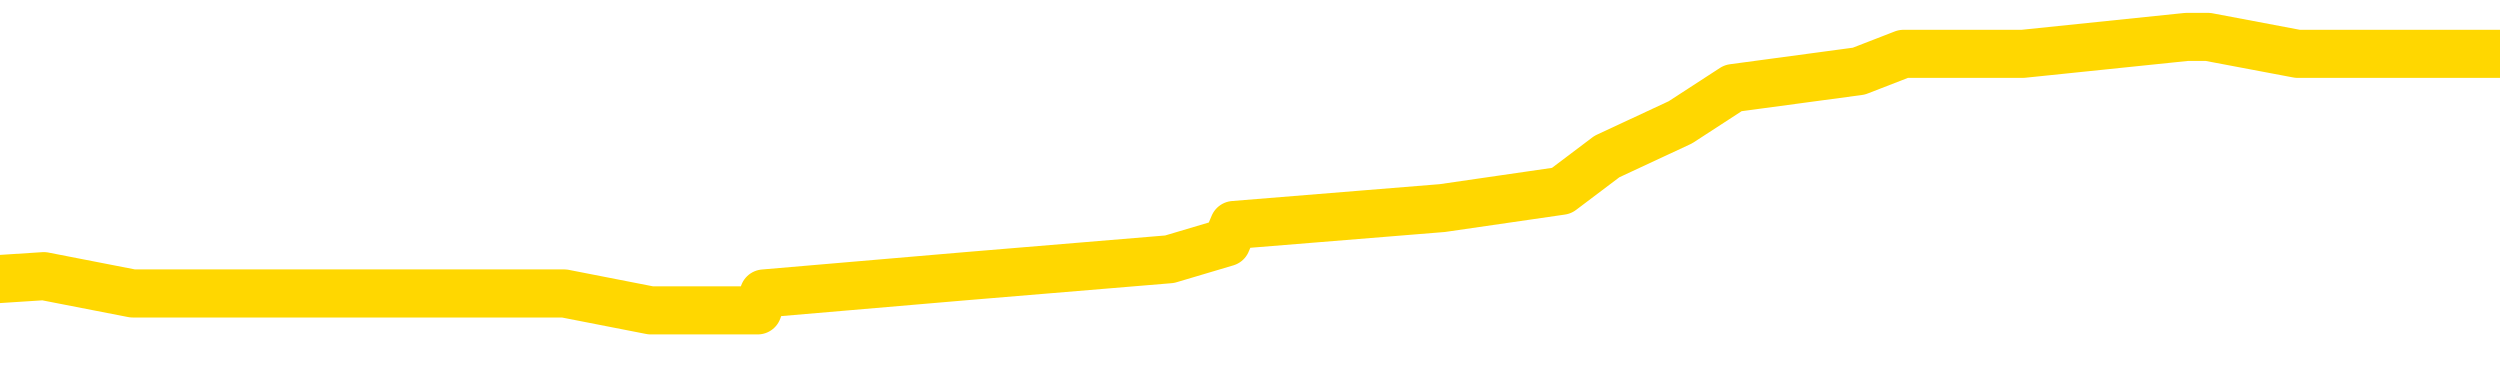 <svg xmlns="http://www.w3.org/2000/svg" version="1.1" viewBox="0 0 6500 1000">
	<path fill="none" stroke="gold" stroke-width="125" stroke-linecap="round" stroke-linejoin="round" d="M0 106321  L-732994 106321 L-732809 106277 L-732319 106188 L-732026 106143 L-731714 106054 L-731480 106010 L-731427 105921 L-731367 105832 L-731214 105787 L-731174 105698 L-731041 105654 L-730748 105610 L-730208 105610 L-729598 105565 L-729550 105565 L-728910 105521 L-728876 105521 L-728351 105521 L-728218 105476 L-727828 105387 L-727500 105298 L-727383 105209 L-727171 105120 L-726454 105120 L-725884 105076 L-725777 105076 L-725603 105032 L-725381 104943 L-724980 104898 L-724954 104809 L-724026 104720 L-723939 104631 L-723856 104542 L-723786 104453 L-723489 104409 L-723337 104320 L-721447 104365 L-721346 104365 L-721084 104365 L-720790 104409 L-720649 104320 L-720400 104320 L-720364 104276 L-720206 104231 L-719742 104142 L-719489 104098 L-719277 104009 L-719026 103964 L-718677 103920 L-717750 103831 L-717656 103742 L-717245 103698 L-716074 103609 L-714885 103564 L-714793 103475 L-714766 103386 L-714499 103297 L-714201 103208 L-714072 103120 L-714034 103031 L-713220 103031 L-712836 103075 L-711775 103120 L-711714 103120 L-711449 104009 L-710978 104854 L-710785 105698 L-710522 106543 L-710185 106499 L-710049 106454 L-709594 106410 L-708850 106365 L-708833 106321 L-708668 106232 L-708599 106232 L-708083 106188 L-707055 106188 L-706858 106143 L-706370 106099 L-706008 106054 L-705599 106054 L-705214 106099 L-703510 106099 L-703412 106099 L-703340 106099 L-703279 106099 L-703095 106054 L-702758 106054 L-702118 106010 L-702041 105965 L-701979 105965 L-701793 105921 L-701713 105921 L-701536 105876 L-701517 105832 L-701287 105832 L-700899 105787 L-700010 105787 L-699971 105743 L-699883 105698 L-699855 105610 L-698847 105565 L-698697 105476 L-698673 105432 L-698540 105387 L-698501 105343 L-697242 105298 L-697184 105298 L-696645 105254 L-696592 105254 L-696546 105254 L-696150 105209 L-696011 105165 L-695811 105120 L-695664 105120 L-695500 105120 L-695223 105165 L-694864 105165 L-694312 105120 L-693667 105076 L-693408 104987 L-693254 104943 L-692853 104898 L-692813 104854 L-692693 104809 L-692631 104854 L-692617 104854 L-692523 104854 L-692230 104809 L-692079 104631 L-691748 104542 L-691671 104453 L-691595 104409 L-691368 104276 L-691302 104187 L-691074 104098 L-691021 104009 L-690857 103964 L-689851 103920 L-689668 103875 L-689117 103831 L-688724 103742 L-688326 103698 L-687476 103609 L-687398 103564 L-686819 103520 L-686377 103520 L-686136 103475 L-685979 103475 L-685578 103386 L-685558 103386 L-685113 103342 L-684707 103297 L-684572 103208 L-684396 103120 L-684260 103031 L-684010 102942 L-683010 102897 L-682928 102853 L-682792 102808 L-682754 102764 L-681864 102719 L-681648 102675 L-681205 102630 L-681087 102586 L-681031 102542 L-680354 102542 L-680254 102497 L-680225 102497 L-678883 102453 L-678478 102408 L-678438 102364 L-677510 102319 L-677412 102275 L-677279 102230 L-676875 102186 L-676848 102141 L-676755 102097 L-676539 102052 L-676128 101963 L-674974 101875 L-674683 101786 L-674654 101697 L-674046 101652 L-673796 101563 L-673776 101519 L-672847 101474 L-672795 101385 L-672673 101341 L-672656 101252 L-672500 101208 L-672324 101119 L-672188 101074 L-672131 101030 L-672023 100985 L-671938 100941 L-671705 100896 L-671630 100852 L-671321 100807 L-671204 100763 L-671034 100718 L-670943 100674 L-670840 100674 L-670817 100630 L-670740 100630 L-670642 100541 L-670275 100496 L-670170 100452 L-669667 100407 L-669215 100363 L-669177 100318 L-669153 100274 L-669112 100229 L-668983 100185 L-668882 100140 L-668441 100096 L-668159 100052 L-667566 100007 L-667436 99963 L-667161 99874 L-667009 99829 L-666856 99785 L-666771 99696 L-666693 99651 L-666507 99607 L-666456 99607 L-666429 99562 L-666349 99518 L-666326 99473 L-666043 99385 L-665439 99296 L-664443 99251 L-664145 99207 L-663412 99162 L-663167 99118 L-663077 99073 L-662500 99029 L-661801 98984 L-661049 98940 L-660731 98895 L-660348 98807 L-660271 98762 L-659636 98718 L-659451 98673 L-659363 98673 L-659234 98673 L-658921 98629 L-658871 98584 L-658729 98540 L-658708 98495 L-657740 98451 L-657194 98406 L-656716 98406 L-656655 98406 L-656332 98406 L-656310 98362 L-656248 98362 L-656038 98317 L-655961 98273 L-655906 98228 L-655884 98184 L-655844 98140 L-655829 98095 L-655071 98051 L-655055 98006 L-654256 97962 L-654103 97917 L-653198 97873 L-652692 97828 L-652462 97739 L-652421 97739 L-652306 97695 L-652129 97650 L-651375 97695 L-651240 97650 L-651076 97606 L-650758 97562 L-650582 97473 L-649560 97384 L-649536 97295 L-649285 97250 L-649072 97161 L-648438 97117 L-648200 97028 L-648168 96939 L-647990 96850 L-647909 96761 L-647820 96717 L-647755 96628 L-647315 96539 L-647292 96494 L-646751 96450 L-646495 96405 L-646000 96361 L-645123 96317 L-645086 96272 L-645033 96228 L-644992 96183 L-644875 96139 L-644599 96094 L-644391 96005 L-644194 95916 L-644171 95827 L-644121 95738 L-644081 95694 L-644004 95650 L-643406 95561 L-643346 95516 L-643242 95472 L-643088 95427 L-642456 95383 L-641776 95338 L-641473 95249 L-641126 95205 L-640928 95160 L-640880 95072 L-640560 95027 L-639932 94983 L-639786 94938 L-639749 94894 L-639691 94849 L-639615 94760 L-639373 94760 L-639285 94716 L-639191 94671 L-638897 94627 L-638763 94582 L-638703 94538 L-638666 94449 L-638394 94449 L-637388 94405 L-637212 94360 L-637161 94360 L-636869 94316 L-636676 94227 L-636343 94182 L-635837 94138 L-635275 94049 L-635260 93960 L-635243 93915 L-635143 93827 L-635028 93738 L-634989 93649 L-634951 93604 L-634886 93604 L-634858 93560 L-634719 93604 L-634426 93604 L-634376 93604 L-634271 93604 L-634006 93560 L-633541 93515 L-633397 93515 L-633342 93426 L-633285 93382 L-633094 93337 L-632729 93293 L-632514 93293 L-632320 93293 L-632262 93293 L-632203 93204 L-632049 93160 L-631779 93115 L-631349 93337 L-631334 93337 L-631257 93293 L-631193 93248 L-631063 92937 L-631040 92893 L-630756 92848 L-630708 92804 L-630653 92759 L-630191 92715 L-630152 92715 L-630112 92670 L-629921 92626 L-629441 92582 L-628954 92537 L-628937 92493 L-628899 92448 L-628643 92404 L-628565 92315 L-628336 92270 L-628320 92181 L-628025 92092 L-627583 92048 L-627136 92004 L-626631 91959 L-626478 91915 L-626191 91870 L-626151 91781 L-625820 91737 L-625598 91692 L-625081 91603 L-625005 91559 L-624757 91470 L-624563 91381 L-624503 91337 L-623726 91292 L-623652 91292 L-623422 91248 L-623405 91248 L-623343 91203 L-623148 91159 L-622684 91159 L-622660 91114 L-622531 91114 L-621230 91114 L-621213 91114 L-621136 91070 L-621042 91070 L-620825 91070 L-620673 91025 L-620495 91070 L-620441 91114 L-620154 91159 L-620114 91159 L-619744 91159 L-619304 91159 L-619121 91159 L-618800 91114 L-618505 91114 L-618059 91025 L-617987 90981 L-617525 90892 L-617087 90847 L-616905 90803 L-615451 90714 L-615319 90670 L-614862 90581 L-614636 90536 L-614249 90447 L-613733 90358 L-612779 90269 L-611984 90180 L-611310 90136 L-610884 90047 L-610573 90003 L-610343 89869 L-609660 89736 L-609647 89602 L-609437 89425 L-609415 89380 L-609241 89291 L-608291 89247 L-608023 89158 L-607207 89113 L-606897 89024 L-606859 88980 L-606802 88891 L-606185 88847 L-605547 88758 L-603921 88713 L-603247 88669 L-602605 88669 L-602528 88669 L-602471 88669 L-602436 88669 L-602407 88624 L-602295 88535 L-602278 88491 L-602255 88446 L-602101 88402 L-602048 88313 L-601970 88269 L-601851 88224 L-601753 88180 L-601636 88135 L-601366 88046 L-601096 88002 L-601079 87913 L-600879 87868 L-600732 87779 L-600505 87735 L-600371 87690 L-600063 87646 L-600003 87602 L-599649 87513 L-599301 87468 L-599200 87424 L-599136 87335 L-599076 87290 L-598691 87201 L-598310 87157 L-598206 87112 L-597946 87068 L-597675 86979 L-597516 86935 L-597483 86890 L-597421 86846 L-597280 86801 L-597096 86757 L-597051 86712 L-596763 86712 L-596747 86668 L-596514 86668 L-596453 86623 L-596415 86623 L-595835 86579 L-595701 86534 L-595678 86357 L-595660 86045 L-595642 85690 L-595626 85334 L-595602 84978 L-595586 84711 L-595564 84400 L-595548 84089 L-595525 83911 L-595508 83733 L-595486 83600 L-595469 83511 L-595420 83377 L-595348 83244 L-595314 83022 L-595290 82844 L-595254 82666 L-595213 82488 L-595176 82399 L-595160 82221 L-595136 82088 L-595099 81999 L-595082 81866 L-595059 81777 L-595041 81688 L-595022 81599 L-595006 81510 L-594977 81377 L-594951 81243 L-594906 81199 L-594889 81110 L-594847 81065 L-594799 80976 L-594729 80887 L-594713 80799 L-594697 80710 L-594635 80665 L-594596 80621 L-594557 80576 L-594391 80532 L-594326 80487 L-594310 80443 L-594265 80354 L-594207 80309 L-593994 80265 L-593961 80220 L-593919 80176 L-593840 80132 L-593303 80087 L-593225 80043 L-593121 79954 L-593032 79909 L-592856 79865 L-592505 79820 L-592349 79776 L-591912 79731 L-591755 79687 L-591625 79642 L-590921 79554 L-590720 79509 L-589759 79420 L-589277 79376 L-589178 79376 L-589086 79331 L-588841 79287 L-588768 79242 L-588325 79153 L-588229 79109 L-588214 79064 L-588197 79020 L-588173 78975 L-587707 78931 L-587490 78887 L-587350 78842 L-587056 78798 L-586968 78753 L-586926 78709 L-586897 78664 L-586724 78620 L-586665 78575 L-586589 78531 L-586508 78486 L-586439 78486 L-586129 78442 L-586044 78397 L-585830 78353 L-585795 78309 L-585112 78264 L-585013 78220 L-584808 78175 L-584762 78131 L-584483 78086 L-584421 78042 L-584404 77953 L-584326 77908 L-584018 77819 L-583993 77775 L-583940 77686 L-583917 77642 L-583794 77597 L-583659 77508 L-583414 77464 L-583289 77464 L-582642 77419 L-582626 77419 L-582601 77419 L-582421 77330 L-582345 77286 L-582253 77241 L-581825 77197 L-581409 77152 L-581016 77064 L-580938 77019 L-580919 76975 L-580555 76930 L-580319 76886 L-580091 76841 L-579778 76797 L-579700 76752 L-579619 76663 L-579441 76574 L-579425 76530 L-579160 76441 L-579080 76397 L-578850 76352 L-578624 76308 L-578308 76308 L-578133 76263 L-577772 76263 L-577380 76219 L-577311 76130 L-577247 76085 L-577106 75996 L-577055 75952 L-576953 75863 L-576451 75819 L-576254 75774 L-576007 75730 L-575822 75685 L-575522 75641 L-575446 75596 L-575280 75507 L-574396 75463 L-574367 75374 L-574244 75285 L-573665 75240 L-573587 75196 L-572874 75196 L-572562 75196 L-572349 75196 L-572332 75196 L-571946 75196 L-571421 75107 L-570974 75063 L-570645 75018 L-570492 74974 L-570166 74974 L-569988 74929 L-569906 74929 L-569700 74840 L-569525 74796 L-568596 74751 L-567706 74707 L-567667 74662 L-567439 74662 L-567060 74618 L-566272 74574 L-566038 74529 L-565962 74485 L-565605 74440 L-565033 74351 L-564766 74307 L-564380 74262 L-564276 74262 L-564106 74262 L-563488 74262 L-563276 74262 L-562968 74262 L-562915 74218 L-562788 74173 L-562735 74129 L-562615 74084 L-562279 73995 L-561320 73951 L-561189 73862 L-560987 73818 L-560356 73773 L-560044 73729 L-559630 73684 L-559603 73640 L-559458 73595 L-559038 73551 L-557705 73551 L-557658 73506 L-557530 73417 L-557513 73373 L-556935 73284 L-556729 73240 L-556700 73195 L-556659 73151 L-556601 73106 L-556564 73062 L-556485 73017 L-556343 72973 L-555888 72928 L-555770 72884 L-555485 72839 L-555112 72795 L-555016 72751 L-554689 72706 L-554335 72662 L-554165 72617 L-554117 72573 L-554008 72528 L-553919 72484 L-553891 72439 L-553815 72350 L-553512 72306 L-553478 72217 L-553406 72172 L-553038 72128 L-552703 72084 L-552622 72084 L-552402 72039 L-552231 71995 L-552203 71950 L-551706 71906 L-551157 71817 L-550276 71772 L-550178 71683 L-550101 71639 L-549826 71594 L-549579 71506 L-549505 71461 L-549443 71372 L-549325 71328 L-549282 71283 L-549172 71239 L-549095 71150 L-548395 71105 L-548149 71061 L-548109 71016 L-547953 70972 L-547354 70972 L-547127 70972 L-547035 70972 L-546560 70972 L-545962 70883 L-545443 70839 L-545422 70794 L-545276 70750 L-544956 70750 L-544414 70750 L-544182 70750 L-544012 70750 L-543525 70705 L-543298 70661 L-543213 70616 L-542867 70572 L-542541 70572 L-542018 70527 L-541690 70483 L-541090 70438 L-540892 70349 L-540840 70305 L-540800 70261 L-540518 70216 L-539834 70127 L-539524 70083 L-539499 69994 L-539308 69949 L-539085 69905 L-538999 69860 L-538335 69771 L-538311 69727 L-538089 69638 L-537759 69594 L-537407 69505 L-537202 69460 L-536970 69371 L-536712 69327 L-536522 69238 L-536475 69193 L-536248 69149 L-536213 69104 L-536057 69060 L-535843 69016 L-535669 68971 L-535578 68927 L-535301 68882 L-535057 68838 L-534742 68793 L-534316 68793 L-534278 68793 L-533795 68793 L-533562 68793 L-533350 68749 L-533124 68704 L-532574 68704 L-532327 68660 L-531493 68660 L-531437 68615 L-531415 68571 L-531257 68526 L-530796 68482 L-530755 68437 L-530415 68349 L-530282 68304 L-530059 68260 L-529487 68215 L-529015 68171 L-528820 68126 L-528628 68082 L-528438 68037 L-528336 67993 L-527968 67948 L-527922 67904 L-527840 67859 L-526547 67815 L-526498 67771 L-526230 67771 L-526085 67771 L-525534 67771 L-525417 67726 L-525336 67682 L-524976 67637 L-524753 67593 L-524471 67548 L-524142 67459 L-523634 67415 L-523522 67370 L-523443 67326 L-523279 67281 L-522984 67281 L-522516 67281 L-522319 67326 L-522269 67326 L-521619 67281 L-521497 67237 L-521043 67237 L-521007 67192 L-520539 67148 L-520428 67104 L-520412 67059 L-520196 67059 L-520015 67015 L-519483 67015 L-518453 67015 L-518254 66970 L-517796 66926 L-516847 66837 L-516749 66792 L-516395 66703 L-516334 66659 L-516320 66614 L-516284 66570 L-515915 66526 L-515795 66481 L-515553 66437 L-515389 66392 L-515202 66348 L-515081 66303 L-514010 66214 L-513152 66170 L-512940 66081 L-512843 66036 L-512669 65947 L-512335 65903 L-512263 65859 L-512206 65814 L-512030 65814 L-511642 65770 L-511406 65725 L-511295 65681 L-511178 65636 L-510197 65592 L-510172 65547 L-509577 65458 L-509545 65458 L-509396 65414 L-509112 65369 L-508200 65369 L-507254 65369 L-507101 65325 L-506999 65325 L-506867 65281 L-506724 65236 L-506697 65192 L-506583 65147 L-506365 65103 L-505683 65058 L-505554 65014 L-505251 64969 L-505011 64880 L-504678 64836 L-504039 64791 L-503697 64702 L-503635 64658 L-503480 64658 L-502558 64658 L-502088 64658 L-502044 64658 L-502031 64614 L-501990 64569 L-501968 64525 L-501941 64480 L-501797 64436 L-501375 64391 L-501039 64391 L-500848 64347 L-500420 64347 L-500232 64302 L-499843 64213 L-499308 64169 L-498936 64124 L-498914 64124 L-498664 64080 L-498546 64036 L-498470 63991 L-498335 63947 L-498295 63902 L-498215 63858 L-497821 63813 L-497325 63769 L-497213 63680 L-497040 63635 L-496732 63591 L-496284 63546 L-495961 63502 L-495819 63413 L-495392 63324 L-495238 63235 L-495183 63146 L-494369 63102 L-494350 63057 L-493978 63013 L-493921 63013 L-492792 62968 L-492724 62968 L-492166 62924 L-491971 62879 L-491835 62835 L-491601 62791 L-491254 62746 L-491220 62657 L-491184 62613 L-491116 62524 L-490767 62479 L-490595 62435 L-490110 62390 L-490094 62346 L-489769 62301 L-489611 62257 L-488470 62168 L-488446 62124 L-488254 62035 L-488060 61990 L-487810 61946 L-487793 61901 L-486773 61857 L-486475 61812 L-486400 61768 L-486263 61679 L-486088 61634 L-485511 61546 L-485295 61501 L-485232 61457 L-485101 61412 L-485064 61323 L-484541 61279 L-484403 78798 L-484389 78798 L-484366 78798 L-484345 78798 L-484118 61234 L-483342 61234 L-483301 61234 L-482933 61234 L-482855 61190 L-482803 61145 L-482130 61101 L-481387 61056 L-480962 61056 L-480515 61012 L-479453 60967 L-479141 60879 L-478731 60879 L-478659 60834 L-478135 60834 L-478040 60834 L-478023 60834 L-477578 60790 L-477392 60701 L-476612 60612 L-475940 60567 L-475528 60434 L-475296 60345 L-475155 60301 L-475074 60212 L-475053 60167 L-474977 60167 L-474849 60123 L-474532 60167 L-474308 60167 L-473983 60123 L-473921 60123 L-473551 60123 L-473518 60123 L-473309 60123 L-472641 60123 L-472564 60123 L-472406 60034 L-472295 60034 L-471969 59989 L-471814 59945 L-471473 59945 L-471416 59856 L-471078 59767 L-470874 59722 L-470821 59634 L-469445 59589 L-469315 59545 L-468882 59500 L-468561 59456 L-467734 59367 L-467610 59322 L-466879 59233 L-466724 59144 L-466683 59100 L-466629 59056 L-466606 59011 L-466492 58967 L-466196 58922 L-465906 58878 L-465851 58833 L-465731 58789 L-465700 58744 L-465601 58700 L-465157 58700 L-465005 58655 L-464170 58655 L-463628 58611 L-463293 58611 L-463278 58566 L-463202 58522 L-463086 58477 L-462891 58433 L-462627 58389 L-461792 58344 L-461696 58300 L-461174 58255 L-461133 58211 L-461033 58166 L-460205 58166 L-460070 58122 L-459731 58122 L-459177 58077 L-458798 58033 L-458635 57988 L-458325 57944 L-457512 57899 L-457206 57855 L-456938 57855 L-456616 57855 L-456295 57899 L-456020 57899 L-455191 57811 L-455096 57766 L-455004 57633 L-454899 57499 L-454512 57366 L-454032 57277 L-454016 57232 L-453897 57188 L-453529 57099 L-453434 57055 L-452600 56966 L-452523 56921 L-452224 56877 L-452133 56832 L-451726 56743 L-451616 56654 L-450916 56610 L-450443 56566 L-450383 56521 L-450164 56432 L-449891 56388 L-449778 56343 L-448750 56299 L-448364 56254 L-448344 56210 L-448011 56165 L-447766 56121 L-447333 56076 L-447223 56032 L-447105 55987 L-446653 55899 L-446063 55854 L-445726 55810 L-443834 55765 L-443720 55676 L-443508 55632 L-442190 55587 L-442083 45583 L-442017 35712 L-441981 26597 L-441919 26597 L-441420 36512 L-440745 46294 L-440723 55321 L-440453 55232 L-439484 55232 L-438795 55187 L-438633 55143 L-438092 55098 L-438003 55054 L-436983 55009 L-436036 54920 L-435670 54965 L-435567 55009 L-434979 55009 L-434920 55009 L-434819 54965 L-434379 54876 L-434271 54831 L-433830 54787 L-432830 54654 L-432573 54520 L-432471 54387 L-432340 54298 L-431974 54209 L-431393 54120 L-431362 54076 L-431046 54031 L-429063 53987 L-428948 53942 L-428880 53942 L-428521 53898 L-426903 53853 L-426725 53853 L-426581 53853 L-425759 53898 L-425706 53942 L-425651 53942 L-425217 53942 L-424237 53987 L-424163 53987 L-423078 53942 L-422865 53942 L-422149 53853 L-421760 53809 L-421542 53720 L-421222 53631 L-420728 53542 L-420601 53497 L-420372 53409 L-420139 53320 L-420080 53275 L-419791 53231 L-419519 53142 L-418489 53097 L-416824 53053 L-416404 53008 L-416267 52964 L-416111 52964 L-415806 52919 L-415578 52831 L-415419 52786 L-415260 52697 L-415091 52608 L-415043 52564 L-414990 52519 L-414968 52519 L-414582 52475 L-414333 52475 L-414062 52475 L-413901 52475 L-413812 52475 L-412153 52475 L-411988 52519 L-411608 52475 L-411148 52475 L-410538 52386 L-409445 52341 L-409014 52297 L-408983 52253 L-408920 52208 L-408903 52164 L-407199 52119 L-407157 52075 L-406691 52030 L-406504 51986 L-406472 51897 L-405876 51852 L-405827 51808 L-405504 51763 L-405453 51719 L-405243 51674 L-405225 51630 L-404958 51541 L-404906 51497 L-404437 51452 L-403926 51363 L-403848 51363 L-403554 51319 L-403537 51274 L-403498 51230 L-403427 51185 L-403270 51141 L-402324 51141 L-402268 51141 L-401747 51141 L-401554 51096 L-401453 51096 L-401228 51052 L-400718 51052 L-400330 52253 L-400260 52253 L-399912 52208 L-399555 52164 L-398426 50874 L-398374 50785 L-398148 50741 L-398115 50696 L-397990 50607 L-397891 50607 L-397626 50607 L-396886 50652 L-396307 50652 L-396014 50652 L-395308 50652 L-395129 50607 L-395106 50607 L-394470 50563 L-394159 50518 L-393762 50518 L-393733 50474 L-393712 50429 L-393558 50385 L-392873 50385 L-392856 50385 L-392516 50385 L-392244 50341 L-392207 50296 L-392151 50207 L-392129 50163 L-392057 50118 L-391725 50074 L-391619 50029 L-391590 49940 L-391392 49896 L-391239 49851 L-390371 49807 L-389808 49718 L-389792 49718 L-389691 49674 L-389589 49718 L-389442 49718 L-389364 49718 L-389326 49674 L-389271 49629 L-389197 49585 L-389052 49540 L-388571 49540 L-388166 49496 L-387300 49540 L-387280 49540 L-387022 49540 L-386946 49540 L-386917 49496 L-386906 49407 L-386889 49362 L-386596 49318 L-386557 49273 L-386485 49229 L-386411 49184 L-386206 49140 L-386046 49007 L-385745 48873 L-385667 48695 L-385650 48562 L-385434 48473 L-385203 48473 L-385093 48518 L-384723 48562 L-384565 48562 L-384333 48562 L-384165 48562 L-384020 48518 L-383888 48473 L-382612 48384 L-382208 48295 L-382148 48251 L-382031 48162 L-381606 48117 L-381590 48028 L-381528 47984 L-381255 47895 L-381143 47851 L-380860 47762 L-380583 47717 L-380158 47628 L-380136 47584 L-380057 47539 L-379932 47495 L-379345 47450 L-378954 47406 L-378619 47361 L-378029 47317 L-377927 47317 L-377757 47273 L-377620 47273 L-376793 47228 L-375607 47184 L-375571 47139 L-375516 47139 L-375295 47095 L-375090 47095 L-374936 47095 L-374679 47050 L-374603 47006 L-374060 46961 L-374023 46917 L-373775 46872 L-373387 46828 L-372561 46783 L-372203 46739 L-371893 46739 L-371635 46694 L-371411 46650 L-371005 46606 L-370888 46561 L-370705 46517 L-370652 46517 L-370463 46472 L-370293 46428 L-370264 46383 L-369983 46339 L-369673 46294 L-369535 46250 L-369225 46205 L-369031 46205 L-369016 46161 L-368297 46161 L-368163 46072 L-367865 46028 L-367775 45983 L-367174 45983 L-367136 45939 L-367057 45894 L-366437 45850 L-366286 45761 L-366245 45716 L-365934 45672 L-365743 45627 L-365550 45538 L-365494 45449 L-365185 45405 L-365133 45361 L-365078 45405 L-365053 45405 L-364928 45405 L-364117 45361 L-364041 45316 L-363500 45272 L-363231 45227 L-362572 45183 L-361664 45138 L-361423 45094 L-360891 45049 L-360674 45005 L-359566 45049 L-359516 45049 L-358740 45049 L-358192 45005 L-358081 44960 L-357929 44871 L-357873 44827 L-357708 44783 L-357331 44738 L-356883 44694 L-356828 44649 L-356674 44605 L-355994 44560 L-355774 44516 L-355256 44471 L-354407 44382 L-354391 44338 L-352600 44293 L-352046 44249 L-351928 44204 L-350923 44160 L-350886 44116 L-350653 44116 L-350561 44116 L-350521 44116 L-350189 44071 L-349837 44027 L-349572 43938 L-349285 43893 L-348974 43804 L-348720 43715 L-348626 43671 L-348136 43626 L-347929 43582 L-347363 43538 L-347249 43582 L-346898 43538 L-346847 43538 L-346806 43538 L-346203 43449 L-345469 43360 L-344888 43271 L-344652 43182 L-344112 43048 L-343959 42959 L-343458 42915 L-343248 42826 L-343225 42826 L-343166 42782 L-342204 42782 L-342026 42737 L-341584 42693 L-341560 42604 L-341405 42559 L-341323 42559 L-341173 42604 L-340526 42604 L-340476 42559 L-339356 42515 L-338372 42470 L-338311 42426 L-337590 42381 L-336725 42337 L-336346 42293 L-336128 42293 L-335368 42248 L-335316 42204 L-335007 42115 L-334156 42115 L-333962 42070 L-333786 42026 L-333561 42026 L-333435 41981 L-333243 41981 L-333010 41937 L-332840 41981 L-332554 41937 L-332275 41937 L-332192 41892 L-332021 41848 L-332005 41759 L-331850 41714 L-331811 41670 L-331036 41626 L-330959 41626 L-330727 41537 L-330300 41492 L-329955 41448 L-329372 41403 L-329103 41403 L-328844 41403 L-328714 41314 L-328698 41270 L-328584 41225 L-328561 41181 L-328327 41136 L-328291 41092 L-326974 41092 L-326919 41048 L-326240 40959 L-325667 40959 L-325542 40959 L-325389 40959 L-325312 40959 L-325000 40870 L-324727 40825 L-324638 40736 L-324536 40736 L-323608 40692 L-323532 40692 L-323168 40692 L-323143 40647 L-323107 40603 L-322331 40514 L-322239 40469 L-322099 40425 L-321698 40381 L-321436 40381 L-321193 40425 L-320978 40381 L-320898 40381 L-320822 40381 L-320745 40381 L-320558 40425 L-320492 40425 L-320242 40425 L-320187 40381 L-320050 40336 L-319970 40247 L-319857 40203 L-319633 40158 L-319469 40114 L-319428 40069 L-319259 40025 L-318888 39980 L-318873 39936 L-318757 39891 L-318036 39847 L-318000 39803 L-317867 39803 L-317519 39758 L-317108 39758 L-317072 39758 L-316994 39714 L-316955 39669 L-316591 39625 L-316386 39580 L-316371 39536 L-316026 39491 L-315677 39491 L-315352 39491 L-315250 39447 L-315097 39447 L-314903 39402 L-314671 39402 L-314579 39402 L-314423 39402 L-314346 39402 L-314305 39358 L-314192 39313 L-314168 39269 L-313918 39269 L-313779 39180 L-313201 39047 L-312373 38958 L-311885 38869 L-311764 38824 L-311725 38780 L-311712 38735 L-311560 38646 L-311459 38558 L-311226 38513 L-310836 38424 L-310532 38380 L-310516 38335 L-310345 38291 L-310107 38202 L-309510 38202 L-308906 38157 L-308867 38157 L-308826 38157 L-308673 38113 L-308620 38068 L-308558 38024 L-308489 37979 L-308435 37891 L-308410 37846 L-308363 37802 L-308268 37713 L-308131 37668 L-307978 37624 L-307846 37579 L-307805 37579 L-307769 37535 L-307707 37490 L-307434 37401 L-307120 37357 L-307079 37268 L-306994 37224 L-306816 37179 L-306579 37135 L-306221 37090 L-306191 37046 L-305622 37001 L-305499 36957 L-305263 36912 L-305241 36912 L-304959 36868 L-304674 36868 L-304418 36868 L-303846 36823 L-303550 36779 L-303474 36734 L-302775 36690 L-302697 36646 L-302662 36601 L-302636 36557 L-302584 36468 L-302390 36423 L-302250 36334 L-302214 36290 L-302174 36245 L-301578 36201 L-301346 36156 L-301063 36468 L-301008 36734 L-300934 37046 L-300856 37313 L-300620 37224 L-300376 37179 L-300241 37135 L-300134 37090 L-300054 37046 L-299667 36957 L-299540 36912 L-299388 36868 L-299350 36823 L-299204 36779 L-298982 36734 L-298809 36690 L-298740 36646 L-297918 36557 L-297902 36557 L-297607 36512 L-296820 36468 L-296510 36468 L-296364 36423 L-296136 36379 L-295935 36290 L-294998 36245 L-294961 36201 L-294938 36156 L-294898 36068 L-294629 36023 L-294032 35979 L-293969 35934 L-293933 35890 L-293916 35845 L-293221 35845 L-293020 35845 L-292988 35845 L-292655 35845 L-292547 35801 L-291922 35712 L-291418 35667 L-291381 35578 L-290939 35578 L-290842 35534 L-290684 35534 L-290370 35534 L-290358 35534 L-289918 35578 L-289436 35623 L-289307 35623 L-288987 35623 L-288918 35578 L-288614 35578 L-288438 35534 L-288245 35489 L-288002 35401 L-287804 35312 L-287779 35223 L-287201 35178 L-287131 35134 L-286721 35089 L-286667 35045 L-286621 35000 L-286257 34956 L-286110 34911 L-285905 34867 L-285809 34867 L-285654 34823 L-285592 34778 L-285444 34689 L-285344 34645 L-284787 34645 L-284765 34734 L-284593 34778 L-284051 34823 L-283990 34823 L-283936 34734 L-283907 34645 L-283836 34600 L-283820 34511 L-283756 34467 L-283720 34378 L-283565 34333 L-283239 34289 L-282673 34244 L-282659 34200 L-282597 34111 L-282495 34022 L-282449 34022 L-282206 33978 L-281784 33978 L-281630 33978 L-279888 33889 L-279346 33844 L-278403 33800 L-277994 33755 L-277452 33666 L-277256 33622 L-277087 33578 L-276792 33533 L-276677 33489 L-276662 33489 L-276507 33444 L-276367 33400 L-276291 33311 L-276159 33311 L-275811 33311 L-275440 33355 L-274842 33355 L-274666 33355 L-274510 33311 L-274241 33266 L-274090 33266 L-273799 33400 L-273775 33489 L-273692 33578 L-273464 33666 L-272765 33622 L-272638 33578 L-272207 33533 L-272113 33489 L-270908 33489 L-270859 33444 L-270565 33444 L-270162 33400 L-269886 33311 L-269867 33266 L-269749 33222 L-269673 33177 L-269491 33133 L-269011 33088 L-268560 33000 L-268150 32955 L-268119 32911 L-267701 32866 L-267587 32866 L-267469 32866 L-267454 32866 L-267259 32822 L-267238 32733 L-267006 32688 L-266562 32644 L-266243 32555 L-265778 32555 L-265613 32510 L-265458 32466 L-265302 32466 L-264849 32466 L-264530 32466 L-264475 32510 L-264104 32510 L-264066 32555 L-263739 32555 L-263623 32510 L-263524 32466 L-263198 32377 L-262811 32333 L-262550 32288 L-262192 32199 L-261935 32155 L-259765 32110 L-259716 32066 L-259693 32021 L-259282 32021 L-259220 32021 L-259150 32066 L-258919 32066 L-258608 32021 L-258305 31932 L-258261 31888 L-257953 31843 L-257820 31799 L-257603 31755 L-256891 31710 L-256736 31710 L-256598 31666 L-256449 31666 L-256428 31666 L-256234 31621 L-256208 31577 L-256117 31532 L-256095 31488 L-256079 31443 L-255979 31399 L-255050 31354 L-254592 31354 L-253500 31265 L-253078 31265 L-252674 31221 L-252635 31176 L-252382 31132 L-251607 31043 L-251591 30999 L-251566 30954 L-251373 30910 L-250637 30865 L-250368 30821 L-250327 30776 L-249928 30687 L-249903 30643 L-249114 30598 L-248434 30554 L-247063 30510 L-246793 30465 L-246744 30421 L-246207 30332 L-246174 30287 L-246072 30198 L-245748 30154 L-245669 30109 L-245400 30109 L-244487 30065 L-244349 30065 L-244100 29976 L-243554 29976 L-243132 29931 L-242939 29887 L-242924 29887 L-242786 29798 L-242692 29754 L-242565 29709 L-242305 29665 L-242280 29576 L-242189 29531 L-241879 29487 L-241818 29442 L-241701 29442 L-241352 29442 L-240541 29442 L-240310 29353 L-239481 29353 L-239248 29265 L-239032 29220 L-238513 29220 L-237875 29176 L-237459 29131 L-237137 29087 L-236656 29042 L-236230 29042 L-236169 28998 L-235821 28998 L-235780 28953 L-235766 28909 L-235667 28820 L-235621 28820 L-235136 28775 L-234335 28775 L-234000 28775 L-232919 28731 L-232439 28686 L-232416 28642 L-232276 28598 L-231720 28553 L-231024 28509 L-230715 28464 L-230493 28420 L-230388 28375 L-230286 28286 L-229614 28242 L-229520 28197 L-229498 28197 L-229421 28153 L-229243 28153 L-229071 28153 L-228890 28108 L-228877 28064 L-228801 28020 L-228636 27975 L-228121 27931 L-228106 27886 L-227965 27886 L-227603 27842 L-227578 27842 L-227448 27797 L-227423 27753 L-227061 27708 L-226535 27619 L-226442 27575 L-226226 27486 L-226133 27441 L-226108 27397 L-225644 27353 L-225567 27353 L-225165 27308 L-224714 27308 L-223462 27264 L-223424 27219 L-222992 27175 L-222959 27130 L-222240 27086 L-222064 27041 L-221929 26997 L-221622 26952 L-221567 26908 L-221542 26819 L-221526 26730 L-221351 26686 L-221162 26641 L-220654 26641 L-220280 26285 L-219942 25885 L-219903 25530 L-219184 25218 L-219091 25174 L-219052 25129 L-218510 25129 L-218487 25085 L-218085 25040 L-217659 24996 L-217388 24996 L-217208 24951 L-216963 24863 L-216939 24818 L-216883 24729 L-216266 24685 L-215763 24640 L-215376 24640 L-214757 24685 L-214541 24685 L-214386 24729 L-213094 24640 L-212994 24596 L-212552 24507 L-212221 24462 L-211920 24373 L-211678 24329 L-210943 24240 L-210364 24196 L-209534 24151 L-209434 24107 L-208876 24062 L-208738 24018 L-207097 23973 L-207036 23973 L-206942 23973 L-205975 23973 L-205797 23929 L-205510 23929 L-205292 23929 L-205214 23884 L-204943 23884 L-204828 23840 L-204675 23795 L-204364 23751 L-204286 23706 L-204195 23706 L-204118 23662 L-204001 23662 L-203822 23618 L-203730 23573 L-203692 23529 L-203189 23529 L-202970 23484 L-202841 23484 L-202686 23440 L-202631 23395 L-202507 23395 L-202122 23351 L-201613 23306 L-201541 23262 L-201061 23217 L-200984 23173 L-200883 23173 L-200650 23128 L-200185 23128 L-199955 23128 L-199939 23128 L-199707 23128 L-199552 23128 L-199490 23128 L-199297 23084 L-199027 22995 L-198275 22951 L-197322 22951 L-197286 22906 L-197061 22906 L-196621 22906 L-196340 22817 L-195992 22773 L-194923 22728 L-193995 22728 L-193864 22728 L-193818 22728 L-193748 22684 L-193594 22684 L-193516 22595 L-193343 22506 L-192908 22417 L-192704 22373 L-192643 22284 L-192061 22239 L-191907 22150 L-191791 22106 L-191751 22061 L-191581 22017 L-191444 21972 L-191234 21883 L-191156 21839 L-191133 21795 L-190924 21706 L-190514 21661 L-190490 21617 L-190266 21572 L-190121 21528 L-190086 21483 L-190073 21439 L-190050 21394 L-189817 21350 L-189632 21305 L-189414 21261 L-189389 21216 L-188700 21172 L-188596 21128 L-188561 21083 L-188540 21039 L-188346 20994 L-188293 20950 L-188176 20861 L-188094 20861 L-187983 20816 L-187669 20772 L-187209 20727 L-186954 20683 L-186720 20594 L-186590 20550 L-186238 20505 L-186179 20461 L-186026 20416 L-185454 20327 L-185367 20283 L-185214 20194 L-184918 20105 L-184548 20016 L-184245 19927 L-184168 19883 L-183763 19838 L-183595 19838 L-183451 19838 L-182911 19838 L-182851 19838 L-182835 19749 L-182669 19705 L-182463 19660 L-182388 19660 L-182295 19616 L-181886 19571 L-181870 19527 L-181846 19527 L-181653 19482 L-181577 19883 L-181406 20283 L-181344 20638 L-181328 21039 L-180814 20994 L-180593 20950 L-179974 20861 L-179720 20816 L-179526 20772 L-179487 20727 L-179413 20727 L-179348 20727 L-178698 20727 L-178659 20772 L-178485 20772 L-178419 20772 L-177745 20772 L-177356 20683 L-177094 20638 L-176856 20594 L-176778 20505 L-176763 20416 L-176561 20372 L-176190 20283 L-175965 20238 L-175329 20194 L-175309 20194 L-174922 20149 L-174828 20149 L-174770 20105 L-174494 20060 L-174185 20060 L-174108 20016 L-173256 20060 L-172914 20283 L-172477 20550 L-172043 20772 L-171548 20994 L-171398 20950 L-171130 20994 L-169892 21039 L-169835 21128 L-168071 21172 L-167881 21128 L-166871 21083 L-166720 21039 L-166344 21128 L-166023 21216 L-165418 21305 L-165348 21394 L-165171 21350 L-164343 21305 L-164204 21261 L-163817 21216 L-163633 21172 L-163589 21128 L-163469 21083 L-163259 21039 L-162812 20950 L-162464 20905 L-162332 20861 L-161923 20816 L-161572 20816 L-161287 20772 L-161094 20727 L-160939 20727 L-160775 20683 L-160707 20638 L-160607 20638 L-160373 20594 L-160257 20594 L-160204 20550 L-159662 20550 L-159198 20505 L-158016 20505 L-157882 20505 L-157858 20505 L-157805 20505 L-157137 20505 L-156103 20416 L-155909 20372 L-155729 20327 L-155577 20327 L-155537 20283 L-155522 20283 L-155460 20238 L-155135 20194 L-153975 20149 L-153781 20105 L-153604 20060 L-152490 20016 L-151630 19971 L-151524 19971 L-151050 19927 L-150858 19927 L-148536 19883 L-148458 19838 L-148337 19749 L-148303 19705 L-148265 19616 L-148171 19482 L-147955 19393 L-147374 19305 L-146988 19260 L-146215 19216 L-146137 19171 L-145440 19171 L-144898 19171 L-144857 19127 L-144727 19127 L-144263 19082 L-144225 19038 L-144090 18993 L-143722 18949 L-143692 18904 L-143542 18904 L-143141 18860 L-141317 18904 L-140510 18860 L-139792 18860 L-139775 18860 L-139461 18771 L-138900 18726 L-138398 18682 L-137879 18638 L-137858 18593 L-136114 18549 L-135945 18504 L-135749 18460 L-134855 18415 L-134337 18326 L-134126 18282 L-133868 18237 L-133159 18193 L-132209 18148 L-131550 18104 L-131511 18015 L-131225 17971 L-131142 17926 L-131047 17926 L-130915 17882 L-130838 17882 L-130103 17882 L-129765 17837 L-129716 17882 L-129460 17882 L-129174 17837 L-128748 17837 L-128168 17793 L-127909 17793 L-127758 17748 L-127510 17748 L-127472 17748 L-126675 17704 L-126637 17659 L-126460 17659 L-126051 17570 L-125822 17570 L-125746 17570 L-125615 17570 L-125498 17526 L-125150 17481 L-125087 17437 L-124934 17393 L-124194 17348 L-124082 17304 L-123912 17259 L-123873 17215 L-123578 17215 L-123177 17215 L-123001 17215 L-122906 17215 L-122597 17170 L-121795 17126 L-121337 17037 L-120817 16992 L-120328 16948 L-119633 16903 L-118586 16859 L-118317 16859 L-118263 16815 L-118103 16815 L-117851 16815 L-117605 16770 L-117526 16726 L-117312 16637 L-117000 16592 L-116537 16503 L-116522 16459 L-116226 16459 L-116213 16414 L-115222 16370 L-114549 16325 L-114214 16236 L-113598 16236 L-113461 16192 L-112822 16148 L-112692 16103 L-111741 16014 L-111642 15925 L-111082 15881 L-110673 15881 L-110245 15881 L-110154 15836 L-109319 15836 L-108956 15836 L-108916 15881 L-108784 15925 L-108607 15925 L-108391 15925 L-108337 15881 L-108180 15792 L-107927 15747 L-106827 15703 L-106750 15658 L-106530 15614 L-106399 15525 L-106363 15481 L-106169 15436 L-106070 15392 L-105586 15347 L-105302 15303 L-105142 15258 L-105047 15169 L-104775 15125 L-104505 15080 L-104489 14903 L-104351 14769 L-104213 14636 L-103886 14458 L-103577 14369 L-103536 14325 L-103460 14236 L-103345 14191 L-102495 14102 L-102168 14058 L-101837 14013 L-101704 14013 L-101488 14013 L-101472 14013 L-100791 14013 L-100698 13924 L-100674 13880 L-100659 13791 L-100620 13746 L-100208 13658 L-99939 13613 L-99899 13569 L-99531 13569 L-99321 13524 L-98238 13524 L-98222 13480 L-98193 13435 L-98173 13435 L-97796 13346 L-97541 13302 L-97293 13213 L-97154 13124 L-97022 13080 L-96690 13035 L-96597 12991 L-96536 12946 L-95978 12902 L-95917 12857 L-95761 12813 L-95566 12768 L-95374 12724 L-95359 12679 L-95320 12635 L-95281 12590 L-95010 12546 L-94887 12502 L-94855 12457 L-94755 12457 L-94600 12457 L-94459 12457 L-94174 12413 L-93849 12413 L-93153 12368 L-93130 12368 L-92621 12368 L-91775 12368 L-91412 12324 L-91257 12279 L-90653 12279 L-90483 12279 L-90423 12279 L-90367 12235 L-89312 12190 L-89293 12190 L-88388 12190 L-88366 12190 L-88199 12146 L-87957 12146 L-87907 12101 L-87852 12012 L-87715 11968 L-87675 11923 L-86747 11879 L-86692 11879 L-86570 11879 L-86498 11879 L-86382 11879 L-86204 11923 L-85221 11879 L-85082 11879 L-84964 11790 L-84670 11701 L-84423 11657 L-84386 11612 L-84331 11657 L-84310 11657 L-84177 11657 L-84098 11657 L-83960 11612 L-83337 11612 L-83171 11568 L-82706 11568 L-82530 11479 L-82513 11434 L-82453 11390 L-82336 11345 L-81854 11301 L-81158 11257 L-80785 11212 L-80616 11168 L-79650 11123 L-79495 11079 L-79317 11079 L-79225 11034 L-78969 11034 L-78799 11034 L-78152 10990 L-78141 10990 L-77561 10945 L-77423 10945 L-77367 10856 L-76632 10812 L-76594 10767 L-76516 10767 L-75874 10723 L-75100 10723 L-75007 10678 L-74958 10678 L-74943 10634 L-74907 10634 L-74891 10545 L-74828 10501 L-74812 10456 L-74792 10456 L-74637 10412 L-74598 10367 L-74582 10323 L-74543 10278 L-74403 10234 L-74327 10189 L-73962 10145 L-73614 10100 L-72841 10056 L-72238 10012 L-72042 9967 L-71812 9967 L-71674 9923 L-71036 9923 L-70747 9878 L-70725 9878 L-70265 9834 L-70032 9834 L-69977 9789 L-69939 9745 L-69436 9700 L-68886 9656 L-68098 9611 L-66975 9611 L-66080 9567 L-65993 9567 L-65693 9522 L-65621 9478 L-65505 9433 L-64329 9389 L-63981 9345 L-63958 9300 L-63439 9256 L-63292 9211 L-63184 9167 L-62975 9122 L-62820 9078 L-62797 9033 L-62603 8989 L-62527 8944 L-62383 8900 L-61582 8855 L-61436 8811 L-61156 8767 L-60979 8722 L-60669 8678 L-59857 8633 L-58929 8633 L-57337 8589 L-57094 8544 L-56453 8500 L-56257 8455 L-56180 8411 L-55662 8366 L-55430 8366 L-55407 8322 L-55275 8322 L-54936 8277 L-54925 8233 L-54709 8188 L-54672 8144 L-54130 8100 L-53601 8011 L-53533 7966 L-53240 7922 L-52693 7833 L-52657 7788 L-52605 7744 L-52505 7655 L-52273 7655 L-51693 7655 L-51595 7699 L-51521 7699 L-51189 7655 L-50439 7610 L-50400 7566 L-49720 7566 L-49566 7566 L-49239 7522 L-49023 7477 L-48792 7477 L-48495 7433 L-48249 7388 L-47898 7344 L-47845 7299 L-47086 7255 L-46392 7166 L-46042 7077 L-45578 7032 L-44945 6988 L-44536 6943 L-44458 6988 L-44032 6988 L-43389 6943 L-43220 6943 L-42478 6899 L-42291 6855 L-41996 6810 L-41424 6766 L-41398 6721 L-40379 6721 L-39892 6677 L-39799 6677 L-39738 6632 L-39450 6588 L-39164 6543 L-39102 6499 L-38922 6499 L-38211 6454 L-38036 6410 L-37837 6365 L-37685 6321 L-37594 6277 L-37532 6232 L-36990 6232 L-36680 6188 L-36588 6099 L-36510 6010 L-35943 5965 L-35852 5965 L-35597 5876 L-35271 5787 L-35233 5654 L-35079 5521 L-34847 5476 L-34525 5432 L-33392 5387 L-33193 5343 L-32667 5298 L-32423 5298 L-32177 5254 L-32097 5209 L-32077 5120 L-32000 5076 L-31945 4987 L-31867 4943 L-31828 4898 L-31650 4809 L-31613 4765 L-31381 4720 L-30143 4676 L-29817 4631 L-29777 4542 L-28995 4498 L-28848 4453 L-27857 4409 L-27650 4409 L-27225 4409 L-27097 4409 L-26693 4453 L-26605 4409 L-25948 4365 L-25241 4320 L-24632 4276 L-24439 4231 L-24206 4142 L-23588 4098 L-23292 4009 L-22852 3964 L-22698 3920 L-22543 3875 L-21787 3787 L-21436 3742 L-21034 3742 L-20996 3698 L-19989 3698 L-19670 3698 L-19423 3653 L-18723 3564 L-18649 3520 L-18337 3475 L-17257 3431 L-17066 3386 L-16832 3386 L-16637 3342 L-16137 3297 L-15383 3297 L-15269 3297 L-15069 3297 L-15028 3253 L-14935 3208 L-14622 3164 L-14534 3120 L-14418 3075 L-14100 3075 L-14031 3031 L-14006 2986 L-13644 2942 L-13606 2897 L-13389 2853 L-12886 2897 L-12283 2942 L-12072 3031 L-11919 3075 L-11881 3075 L-11837 2986 L-11802 2942 L-11670 2897 L-11260 2853 L-10890 2808 L-10836 2764 L-10820 2719 L-10741 2675 L-10331 2630 L-10178 2586 L-10162 2497 L-10123 2453 L-9944 2364 L-9868 2319 L-9637 2275 L-8847 2230 L-8769 2230 L-8034 2141 L-7879 2097 L-7639 2008 L-7577 1919 L-7492 1875 L-7469 1786 L-7351 1697 L-7337 1608 L-7275 1519 L-7238 1474 L-7144 1430 L-7121 1430 L-7005 1385 L-6772 1341 L-6602 1252 L-5782 1252 L-5381 1208 L-5226 1208 L-4721 1208 L-4607 1208 L-4010 1208 L-3636 1163 L-3584 1163 L-3391 1119 L-2694 1119 L-2656 1074 L-2511 1074 L-2286 1030 L-2024 985 L-1650 941 L-1224 896 L-1095 852 L-1075 763 L-582 763 L114 718 L345 763 L499 763 L1467 763 L1692 807 L1970 807 L1986 763 L2512 718 L3041 674 L3189 630 L3208 585 L3750 541 L4060 496 L4178 407 L4369 318 L4506 229 L4833 185 L4949 140 L5259 140 L5685 96 L5741 96 L5974 140 L6070 140 L6203 140 L6500 140" />
</svg>
